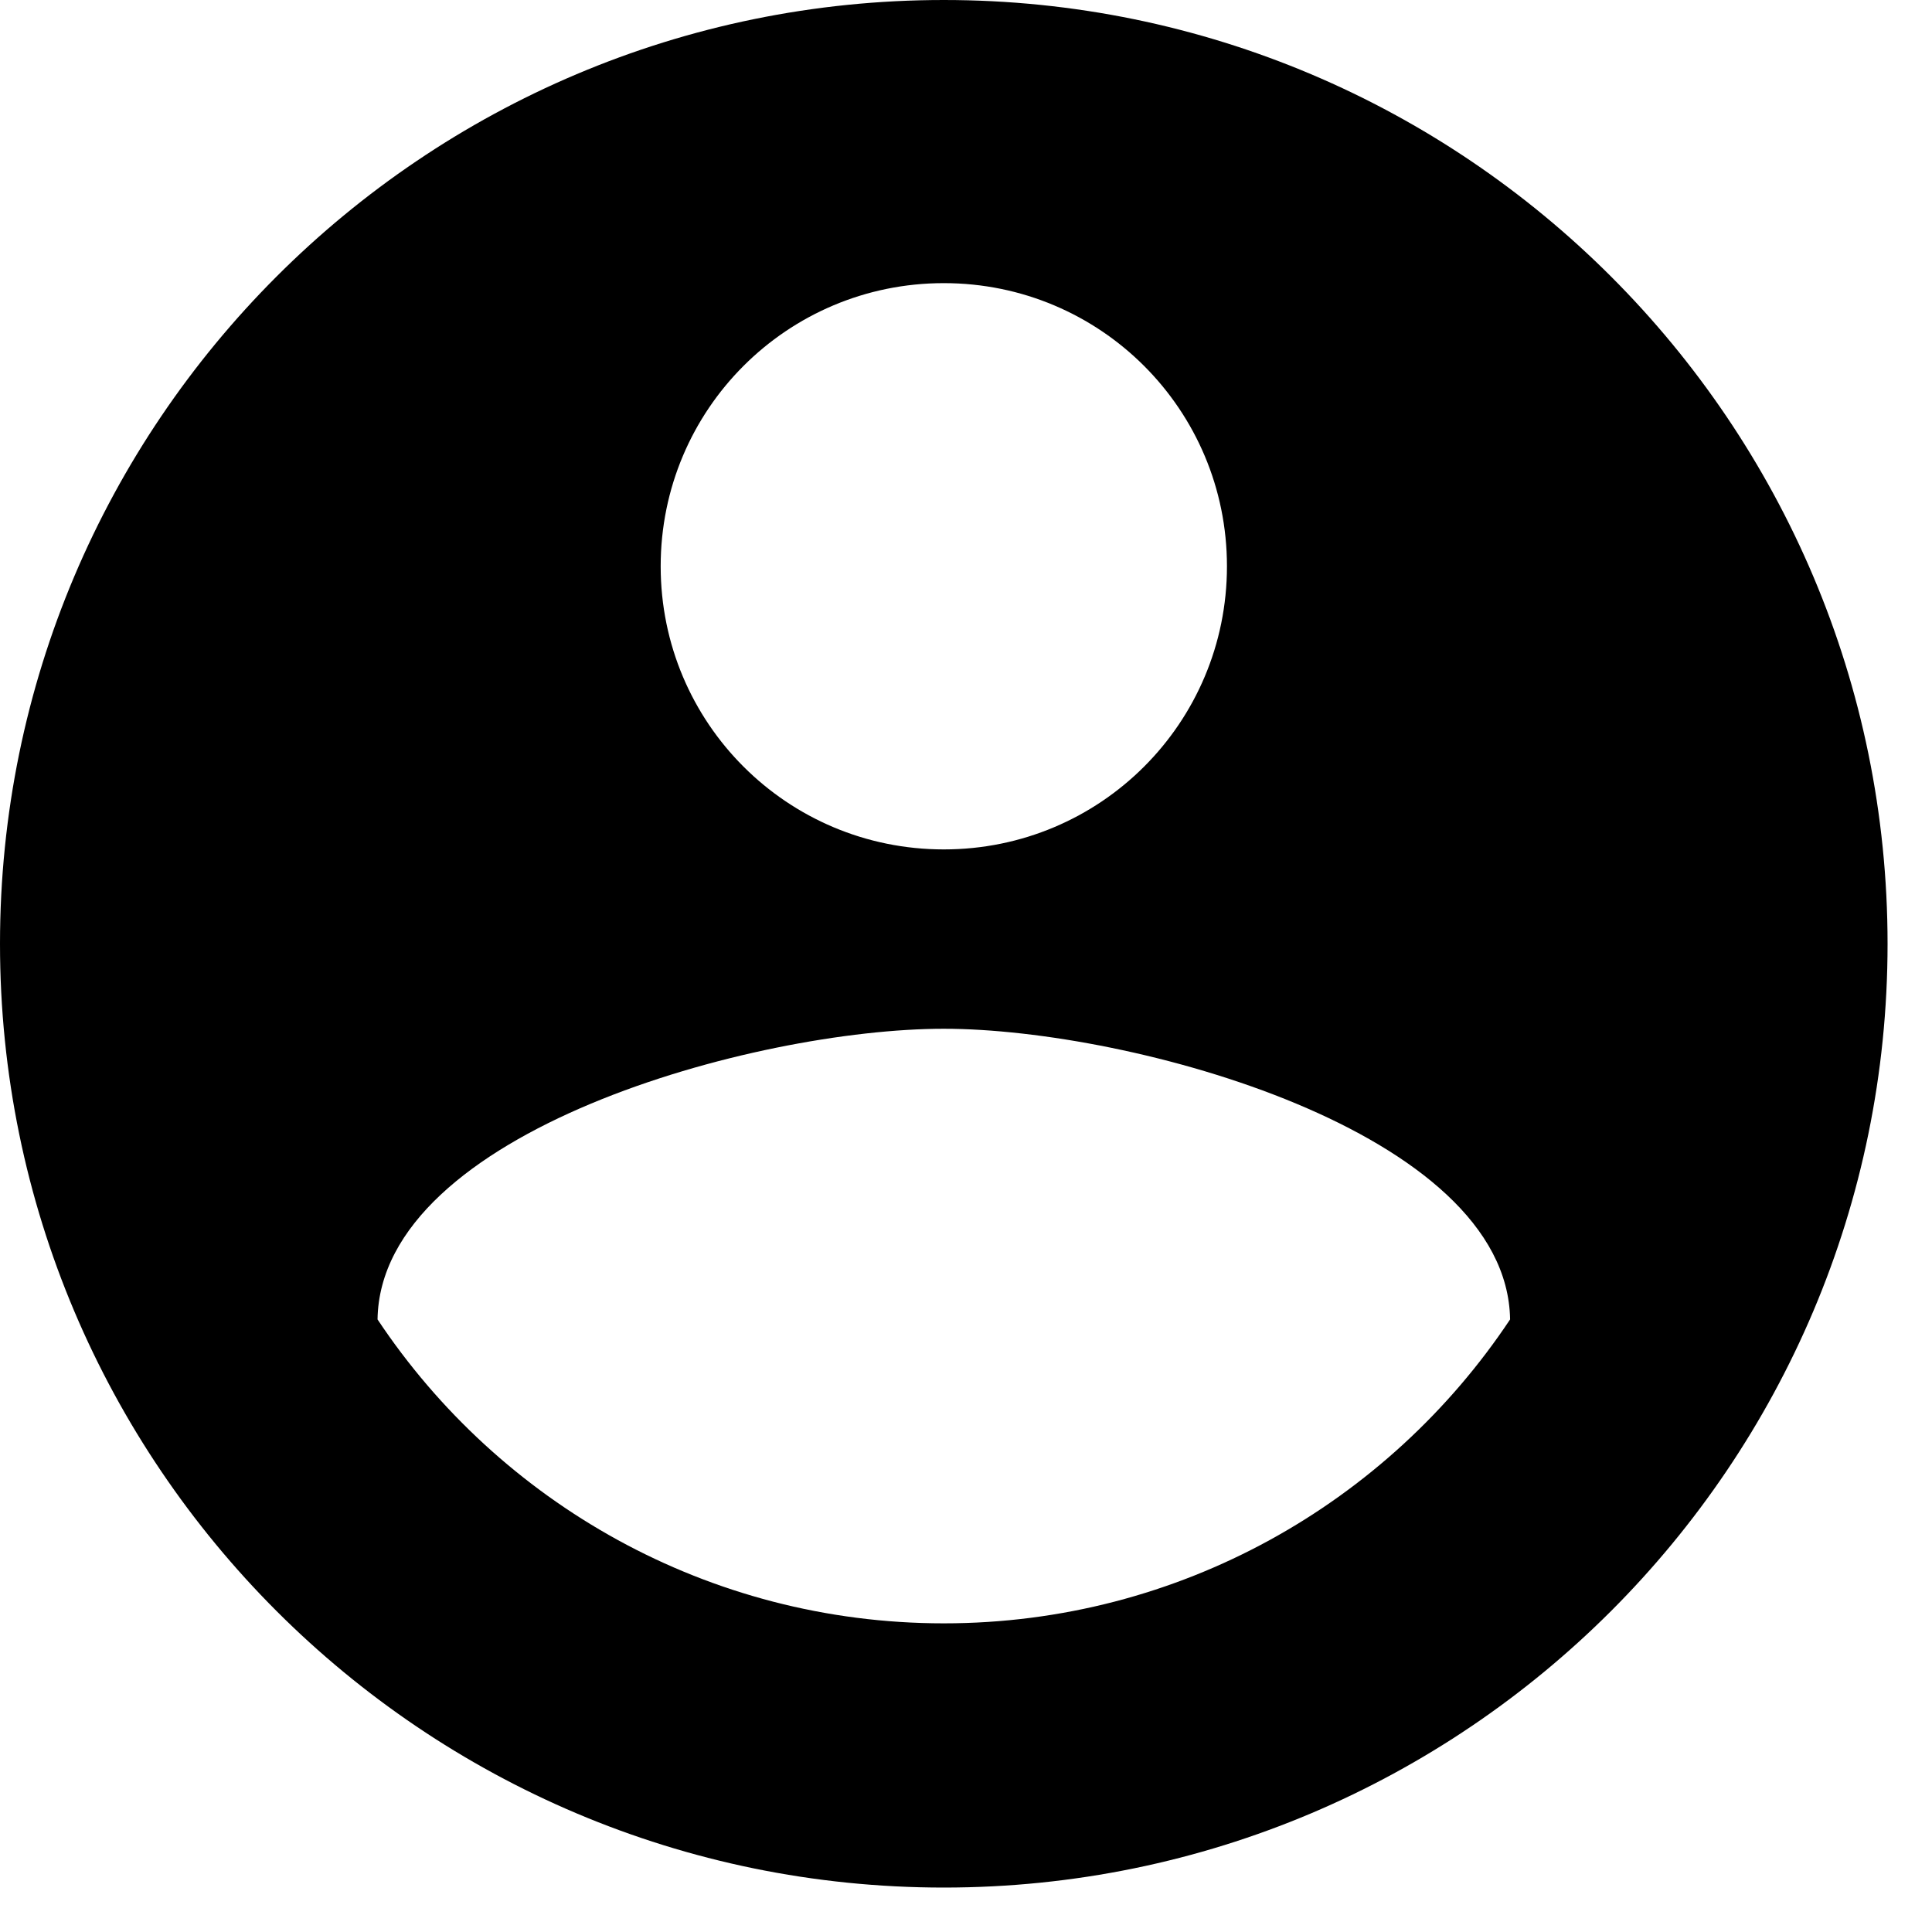 <svg width="29" height="29" viewBox="0 0 29 29" fill="none" xmlns="http://www.w3.org/2000/svg">
<path d="M14.167 0C6.347 0 0 6.347 0 14.167C0 21.987 6.347 28.333 14.167 28.333C21.987 28.333 28.333 21.987 28.333 14.167C28.333 6.347 21.987 0 14.167 0ZM14.167 4.25C16.518 4.25 18.417 6.148 18.417 8.5C18.417 10.852 16.518 12.75 14.167 12.75C11.815 12.75 9.917 10.852 9.917 8.5C9.917 6.148 11.815 4.25 14.167 4.25ZM14.167 24.367C10.625 24.367 7.494 22.553 5.667 19.805C5.709 16.986 11.333 15.442 14.167 15.442C16.986 15.442 22.624 16.986 22.667 19.805C20.839 22.553 17.708 24.367 14.167 24.367Z" fill="black"/>
</svg>
